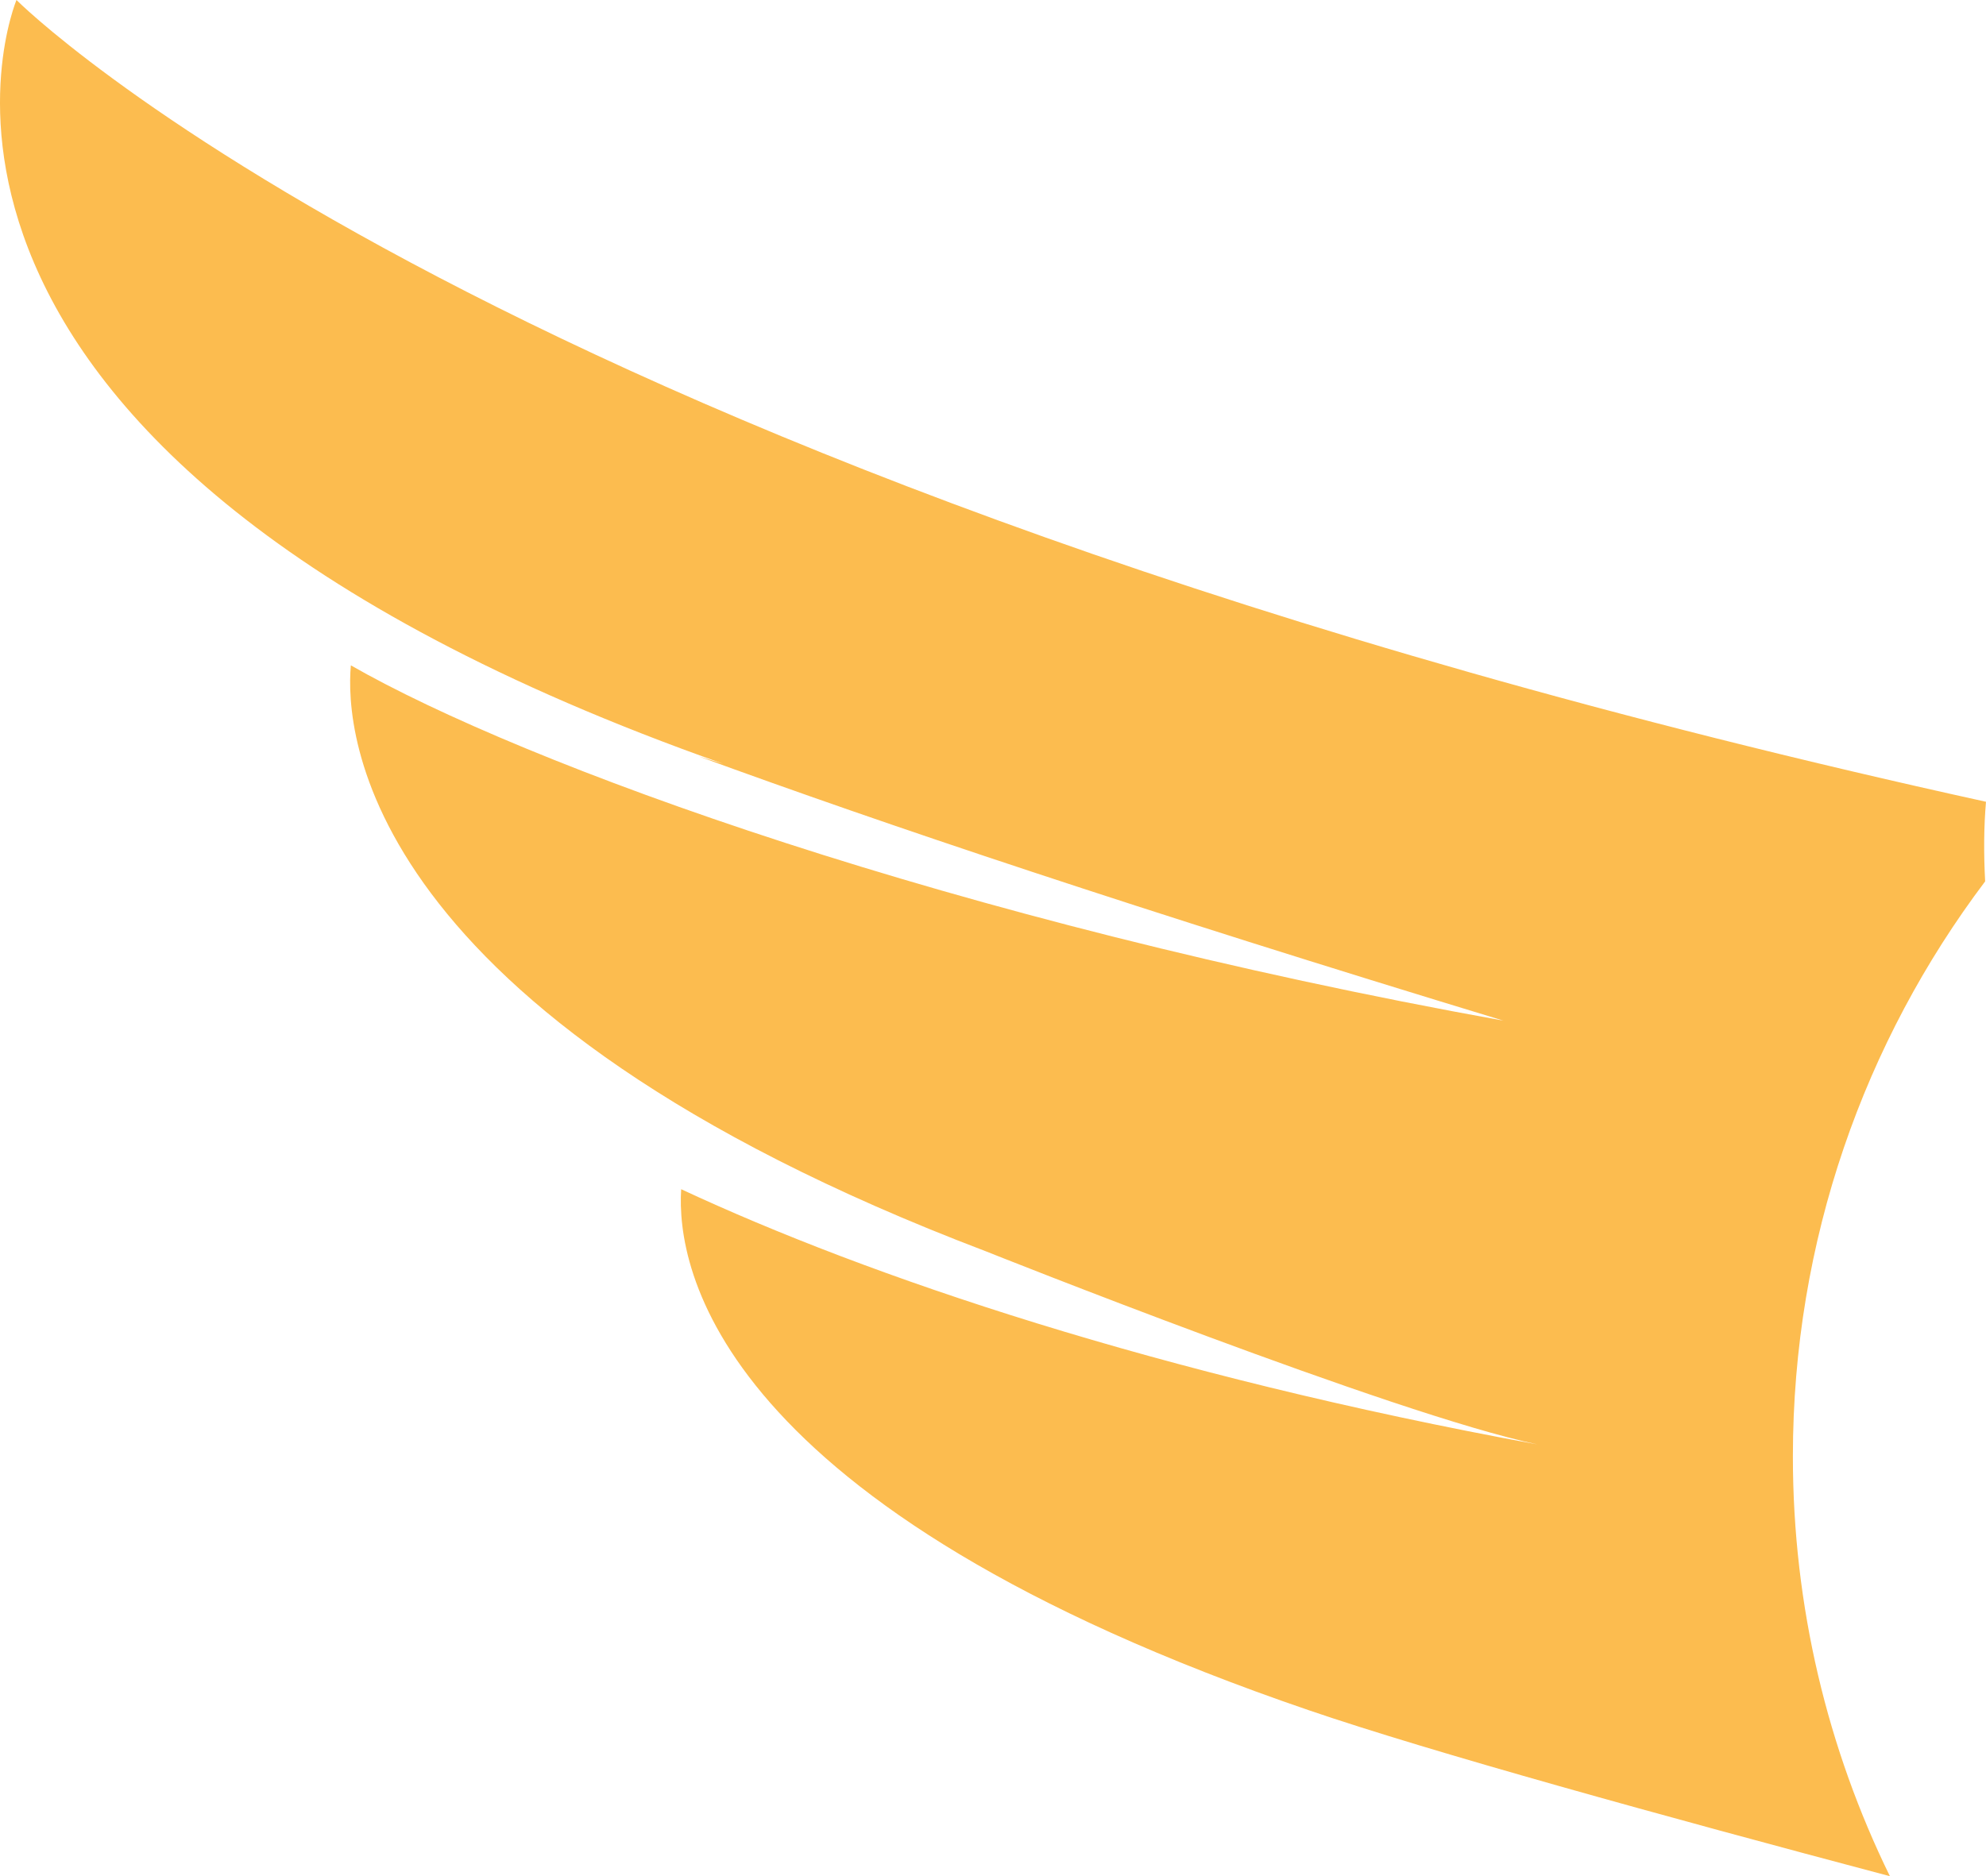 <svg version="1.1" id="图层_1" x="0px" y="0px" width="137.96px" height="130.357px" viewBox="0 0 137.96 130.357" enable-background="new 0 0 137.96 130.357" xml:space="preserve" xmlns="http://www.w3.org/2000/svg" xmlns:xlink="http://www.w3.org/1999/xlink" xmlns:xml="http://www.w3.org/XML/1998/namespace">
  <path fill="#FCBC4F" d="M124.545,101.188c0-14.998,4.974-28.832,13.356-39.95c-0.105-1.969-0.09-3.829,0.059-5.531
	C33.675,32.779,1.145,0,1.145,0s-13.066,31.108,49.073,53.061v0.002l-1.714-0.521c12.796,4.686,30.437,10.623,55.93,18.372
	c-38.308-6.896-68.107-17.839-80.061-24.685c-0.407,4.548,0.59,24.153,44.095,40.706c0,0,28.434,11.354,38.337,13.423
	c-26.324-4.826-46.506-11.677-59.487-17.732c-0.344,5.46,2.344,22.105,43.626,36.21c8.452,2.889,24.469,7.314,40.34,11.522
	C126.972,121.551,124.545,111.655,124.545,101.188z" class="color c1"/>
</svg>
